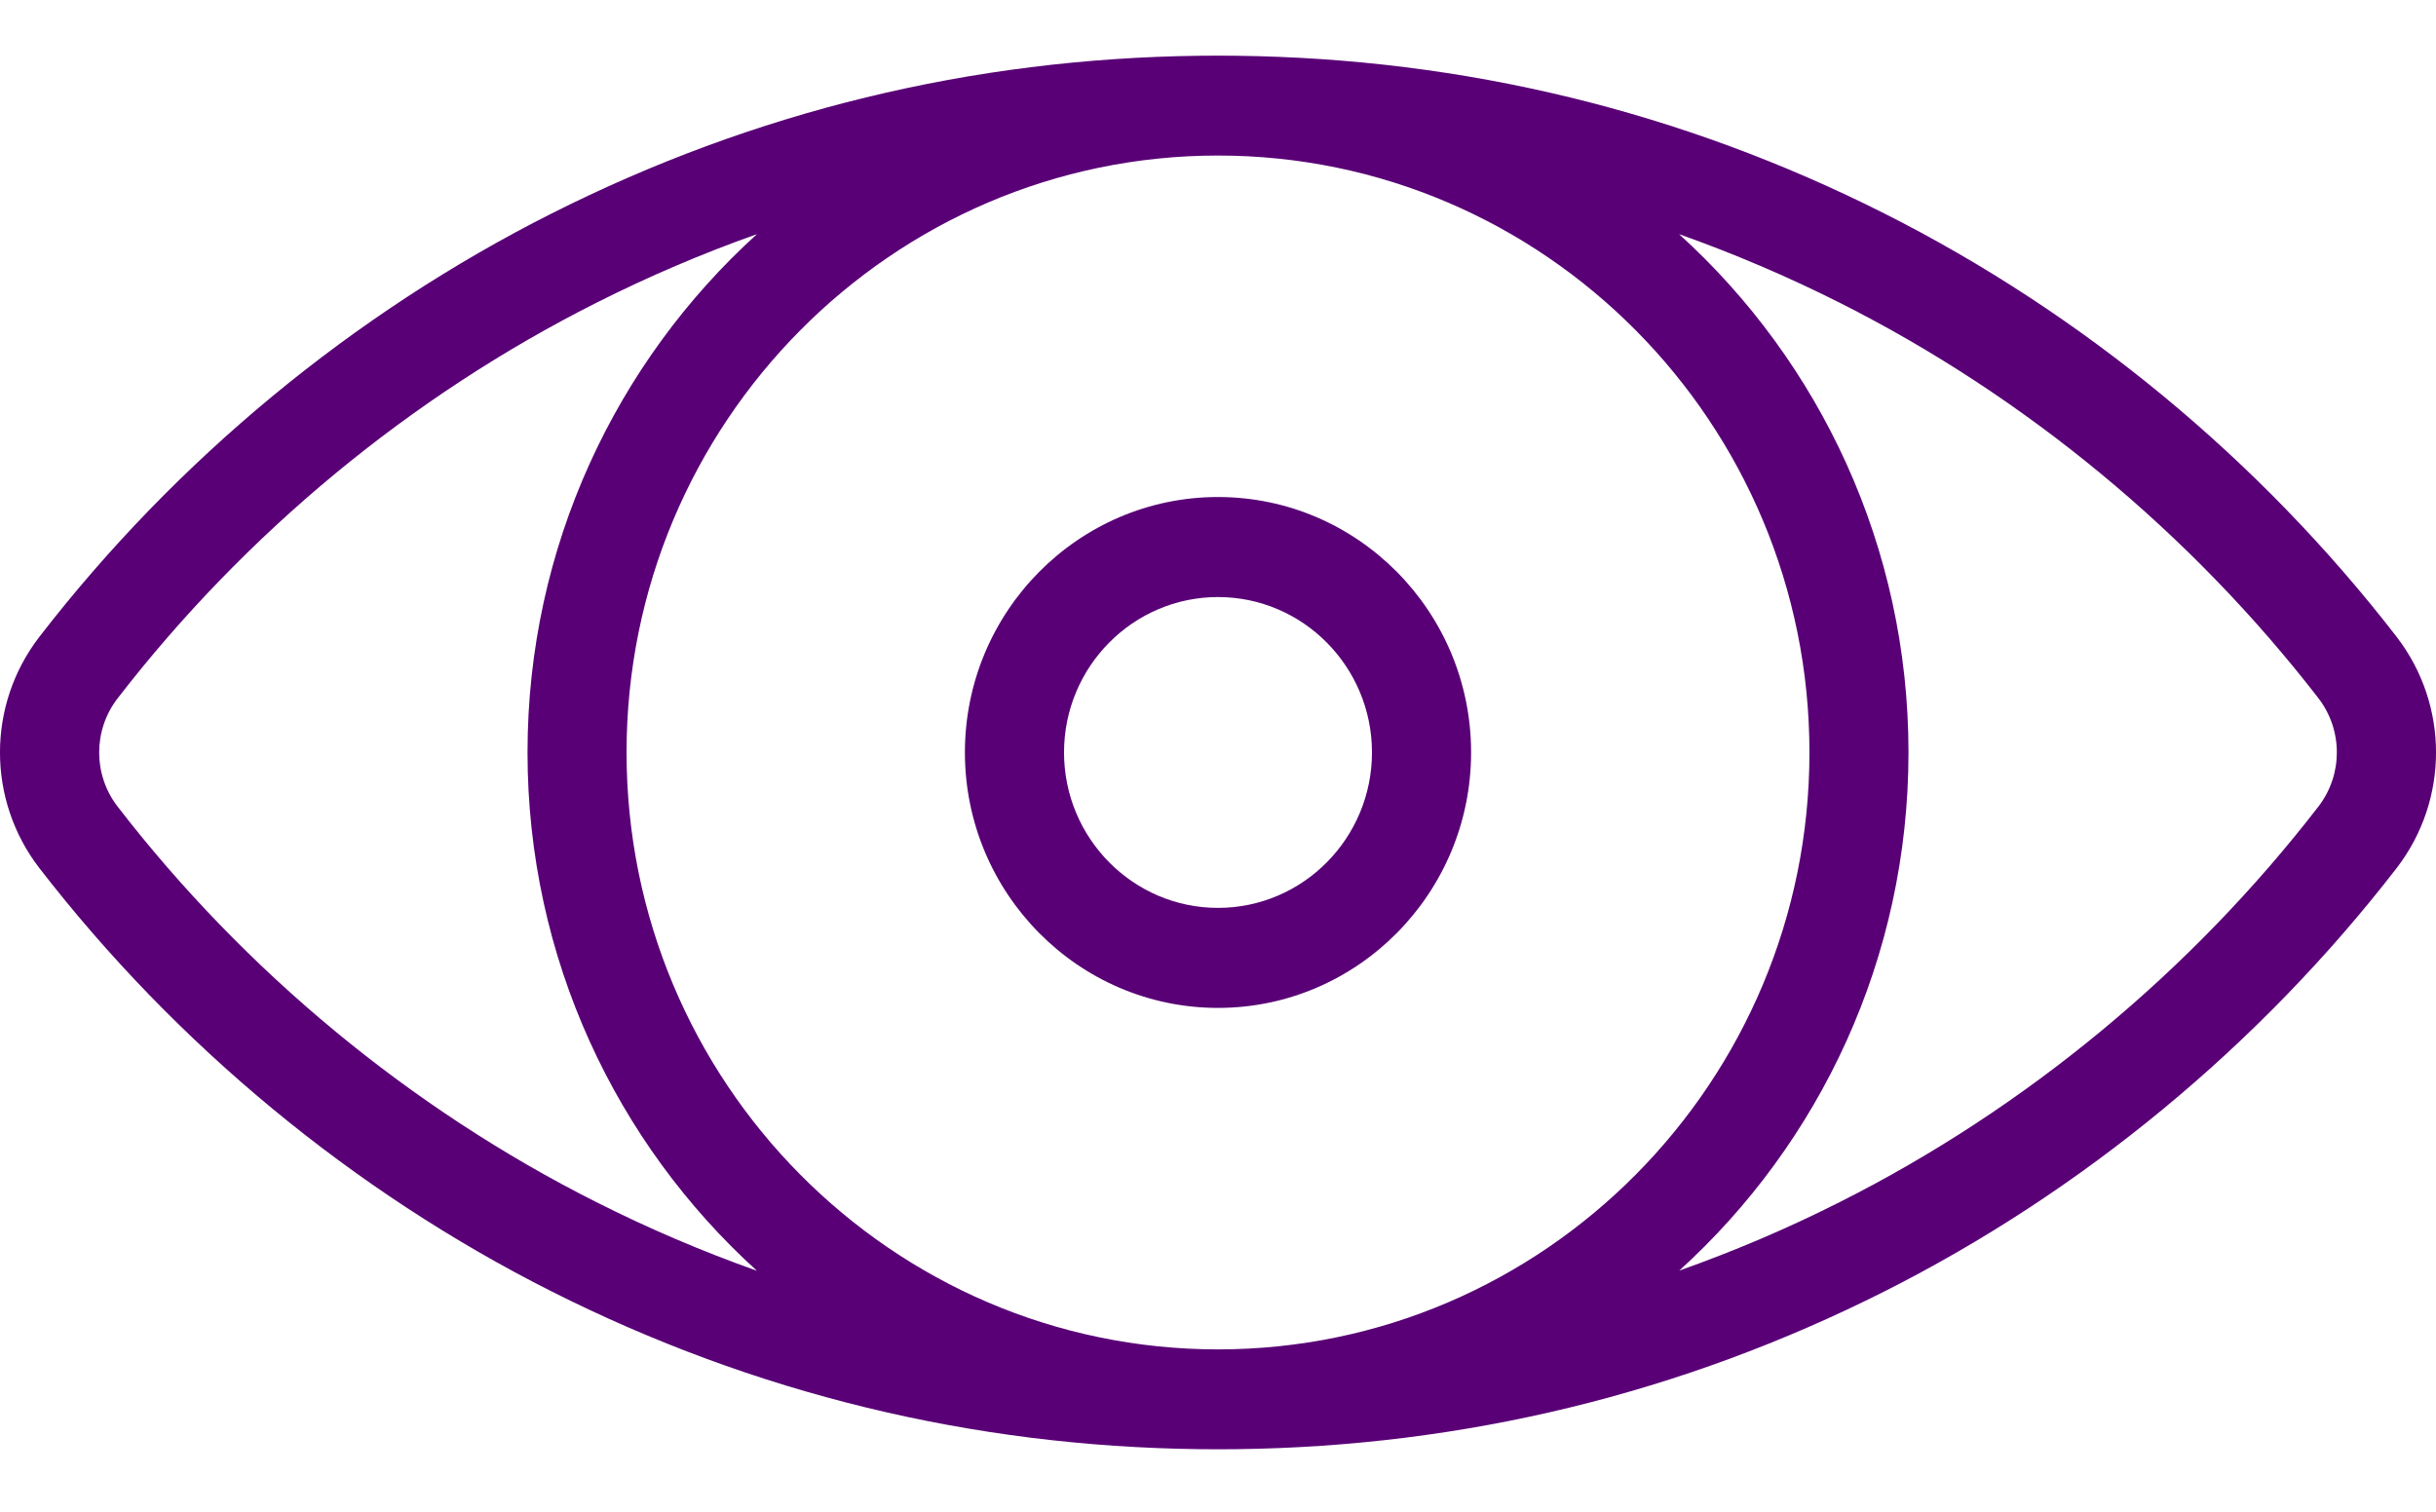 <svg width="29" height="18" viewBox="0 0 29 18" fill="none" xmlns="http://www.w3.org/2000/svg">
<path d="M28.53 7.581C26.902 5.474 24.794 3.732 22.433 2.542C20.023 1.327 17.431 0.697 14.724 0.664C14.65 0.662 14.35 0.662 14.276 0.664C11.569 0.697 8.977 1.327 6.567 2.542C4.206 3.732 2.098 5.474 0.47 7.581C-0.157 8.393 -0.157 9.526 0.47 10.338C2.098 12.444 4.206 14.187 6.567 15.377C8.977 16.591 11.569 17.222 14.276 17.255C14.35 17.257 14.65 17.257 14.724 17.255C17.43 17.222 20.023 16.591 22.433 15.377C24.794 14.187 26.902 12.444 28.53 10.338C29.157 9.526 29.157 8.393 28.53 7.581ZM7.094 14.311C4.889 13.2 2.921 11.573 1.401 9.605C1.107 9.225 1.107 8.694 1.401 8.314C2.921 6.346 4.889 4.719 7.094 3.608C7.72 3.292 8.359 3.019 9.011 2.788C7.335 4.309 6.28 6.512 6.28 8.959C6.28 11.407 7.335 13.611 9.011 15.131C8.36 14.9 7.72 14.627 7.094 14.311ZM14.5 16.067C10.618 16.067 7.459 12.879 7.459 8.959C7.459 5.04 10.618 1.852 14.5 1.852C18.382 1.852 21.541 5.04 21.541 8.959C21.541 12.879 18.382 16.067 14.5 16.067ZM27.599 9.605C26.079 11.573 24.111 13.2 21.906 14.311C21.281 14.627 20.642 14.898 19.991 15.129C21.666 13.609 22.72 11.406 22.72 8.959C22.72 6.511 21.665 4.308 19.989 2.788C20.64 3.019 21.28 3.292 21.906 3.607C24.111 4.719 26.079 6.346 27.6 8.313C27.893 8.694 27.893 9.225 27.599 9.605Z" fill="#590076"/>
<path d="M14.5 5.918C12.839 5.918 11.487 7.282 11.487 8.959C11.487 10.636 12.839 12.001 14.5 12.001C16.161 12.001 17.513 10.636 17.513 8.959C17.513 7.282 16.162 5.918 14.5 5.918ZM14.5 10.81C13.489 10.81 12.667 9.98 12.667 8.959C12.667 7.939 13.489 7.109 14.5 7.109C15.511 7.109 16.333 7.939 16.333 8.959C16.333 9.98 15.511 10.81 14.5 10.81Z" fill="#590076"/>
</svg>
